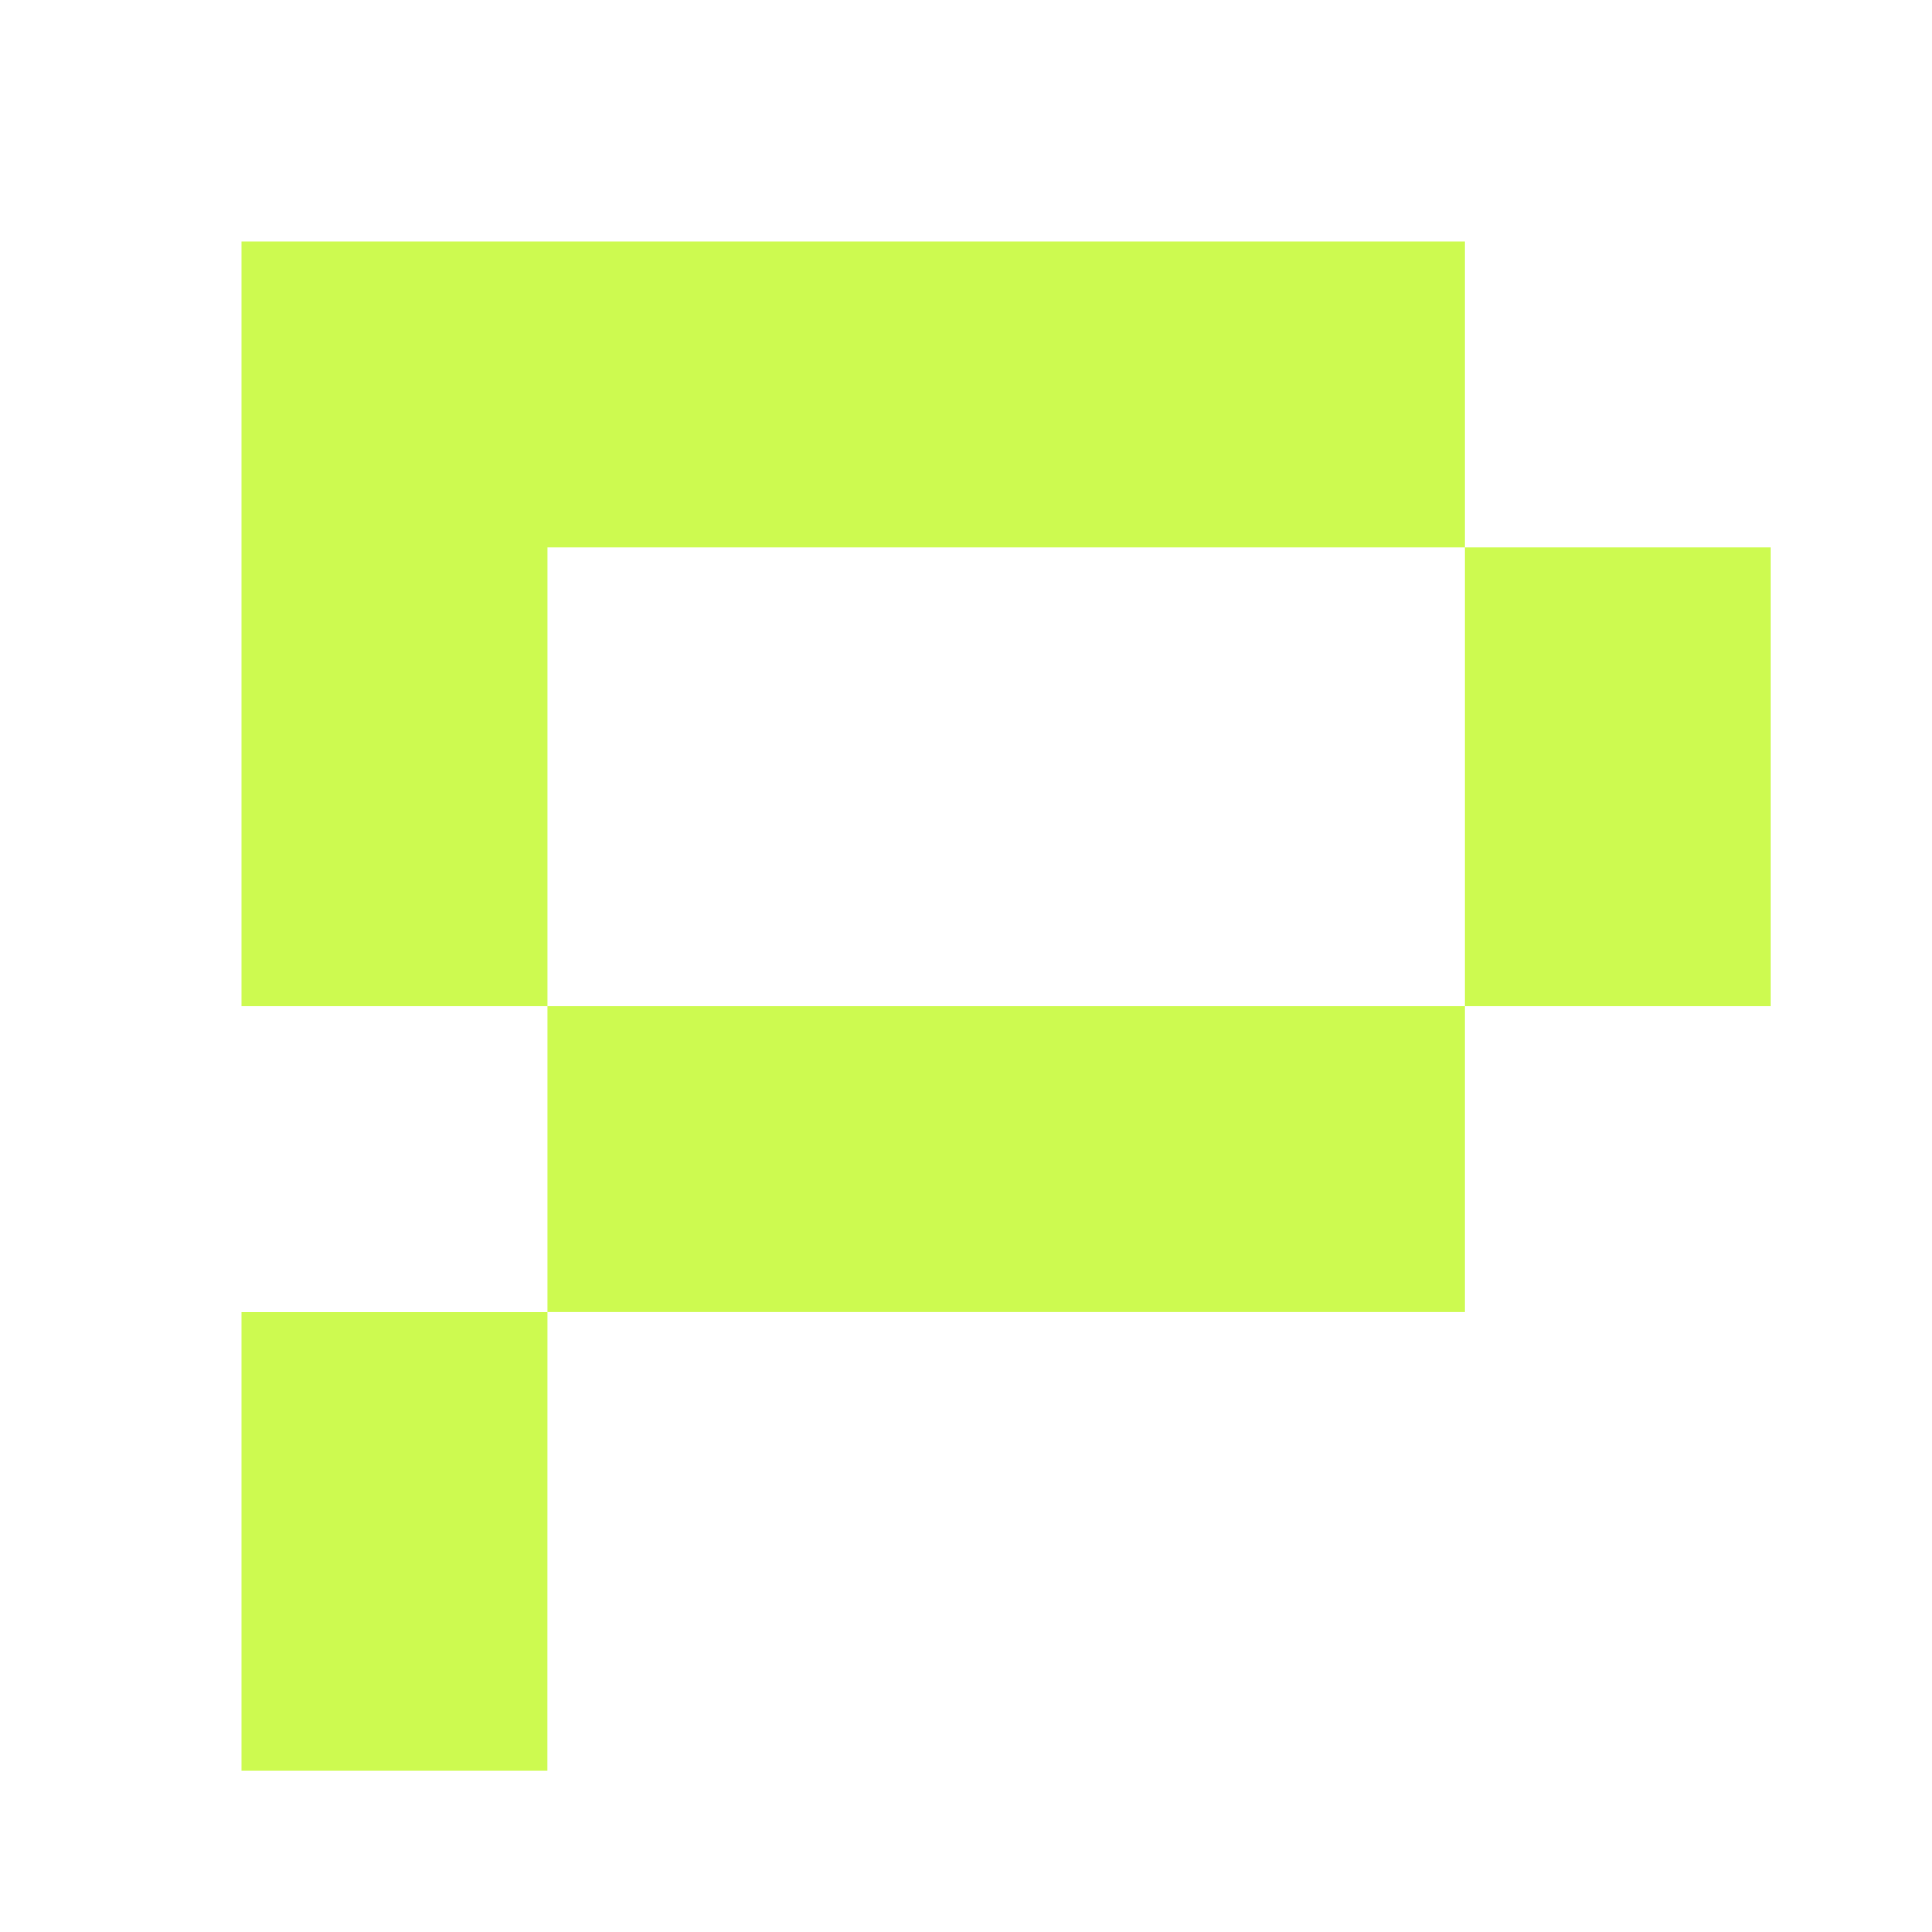 <svg width="24" height="24" viewBox="0 0 24 24" fill="none" xmlns="http://www.w3.org/2000/svg">
    <path fill-rule="evenodd" clip-rule="evenodd"
          d="M18.2 3H3V12.5H6.801V16.3H18.2V12.5H22V6.8L18.2 6.8V3ZM18.2 12.5V6.8H6.801V12.5H18.2Z"
          fill="#CDFA50"/>
    <path d="M3 16.301H6.801L6.8 22H3V16.301Z" fill="#CDFA50"/>
</svg>
